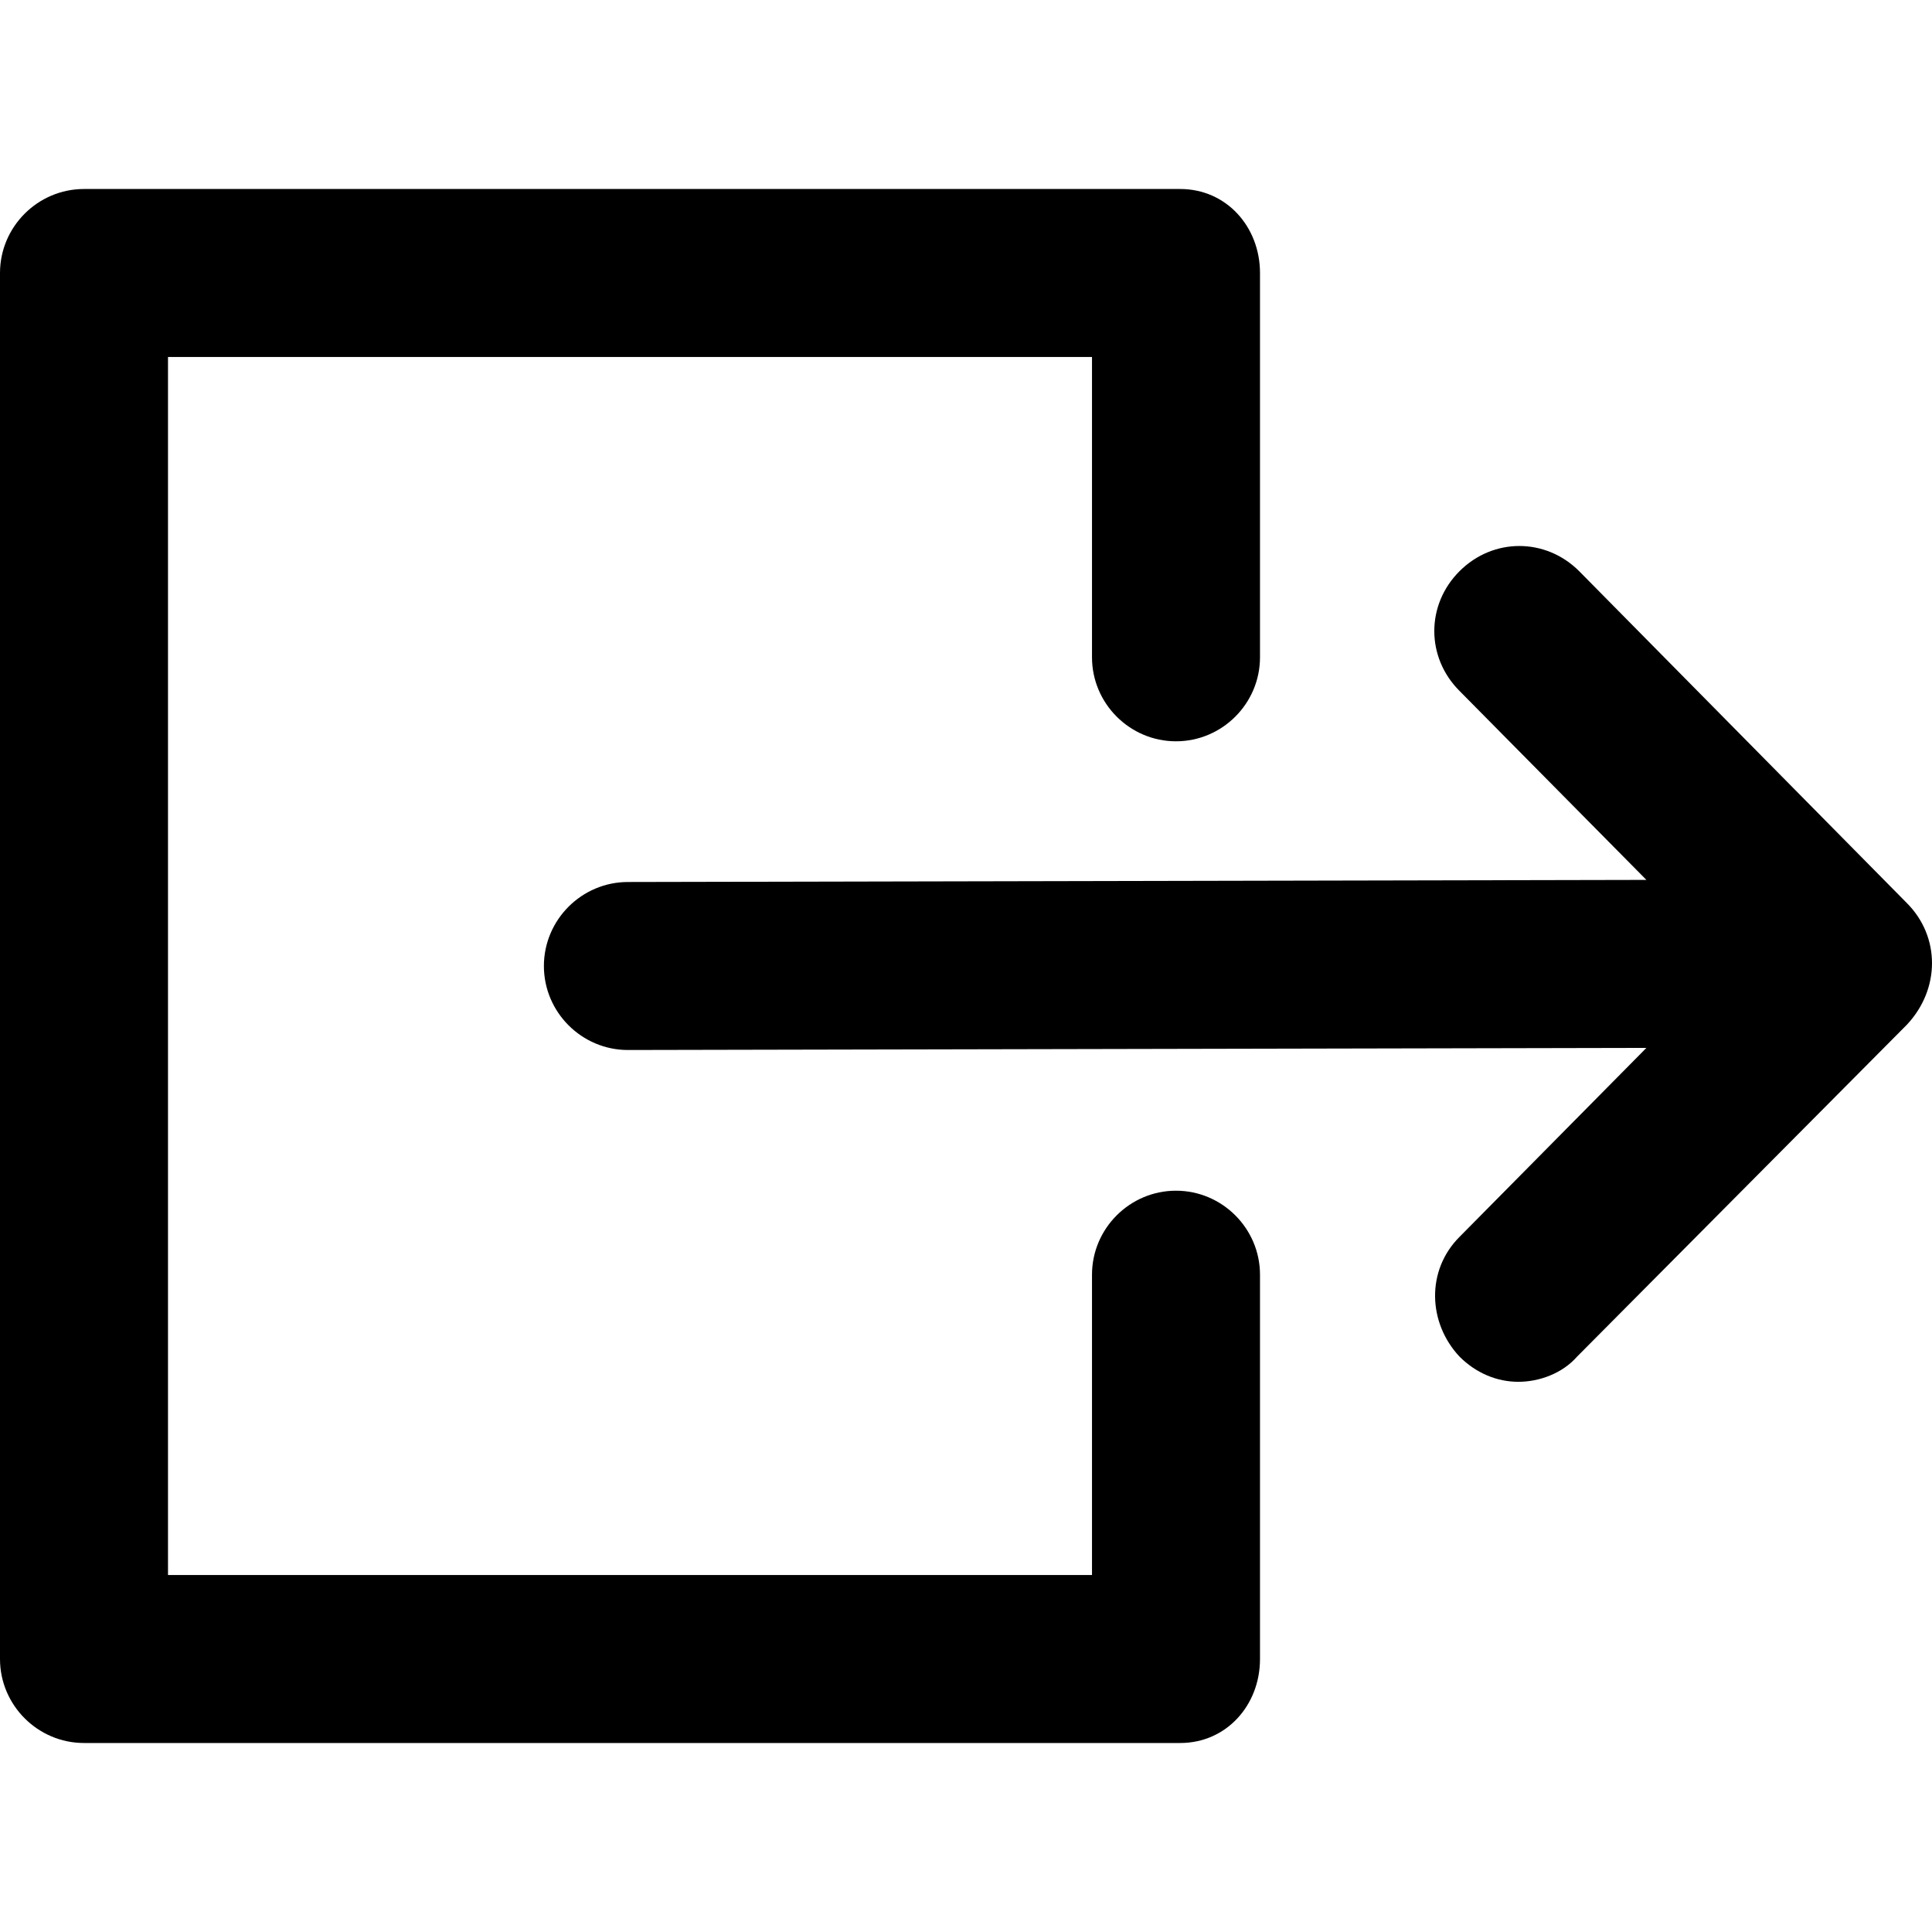 <svg viewBox="0 0 92 92" xmlns="http://www.w3.org/2000/svg"><path d="m60 60.7v18.3c0 2.2-1.6 4-3.8 4h-52.2c-2.2 0-4-1.8-4-4v-66c0-2.2 1.8-4 4-4h52.2c2.2 0 3.8 1.8 3.8 4v18.3c0 2.2-1.8 4-4 4s-4-1.8-4-4v-14.3h-44v58h44v-14.3c0-2.2 1.8-4 4-4s4 1.8 4 4zm30.8-17.7-15.6-15.8c-1.6-1.6-4.1-1.6-5.7 0s-1.6 4.1 0 5.7l8.9 9-48.5 0.1c-2.2 0-4 1.8-4 4s1.8 4 4 4l48.5-0.1-8.9 9c-1.6 1.6-1.5 4.1 0 5.7 0.8 0.8 1.8 1.2 2.8 1.2s2.1-0.4 2.8-1.2l15.7-15.8c1.6-1.7 1.6-4.2 0-5.8z"/></svg>
